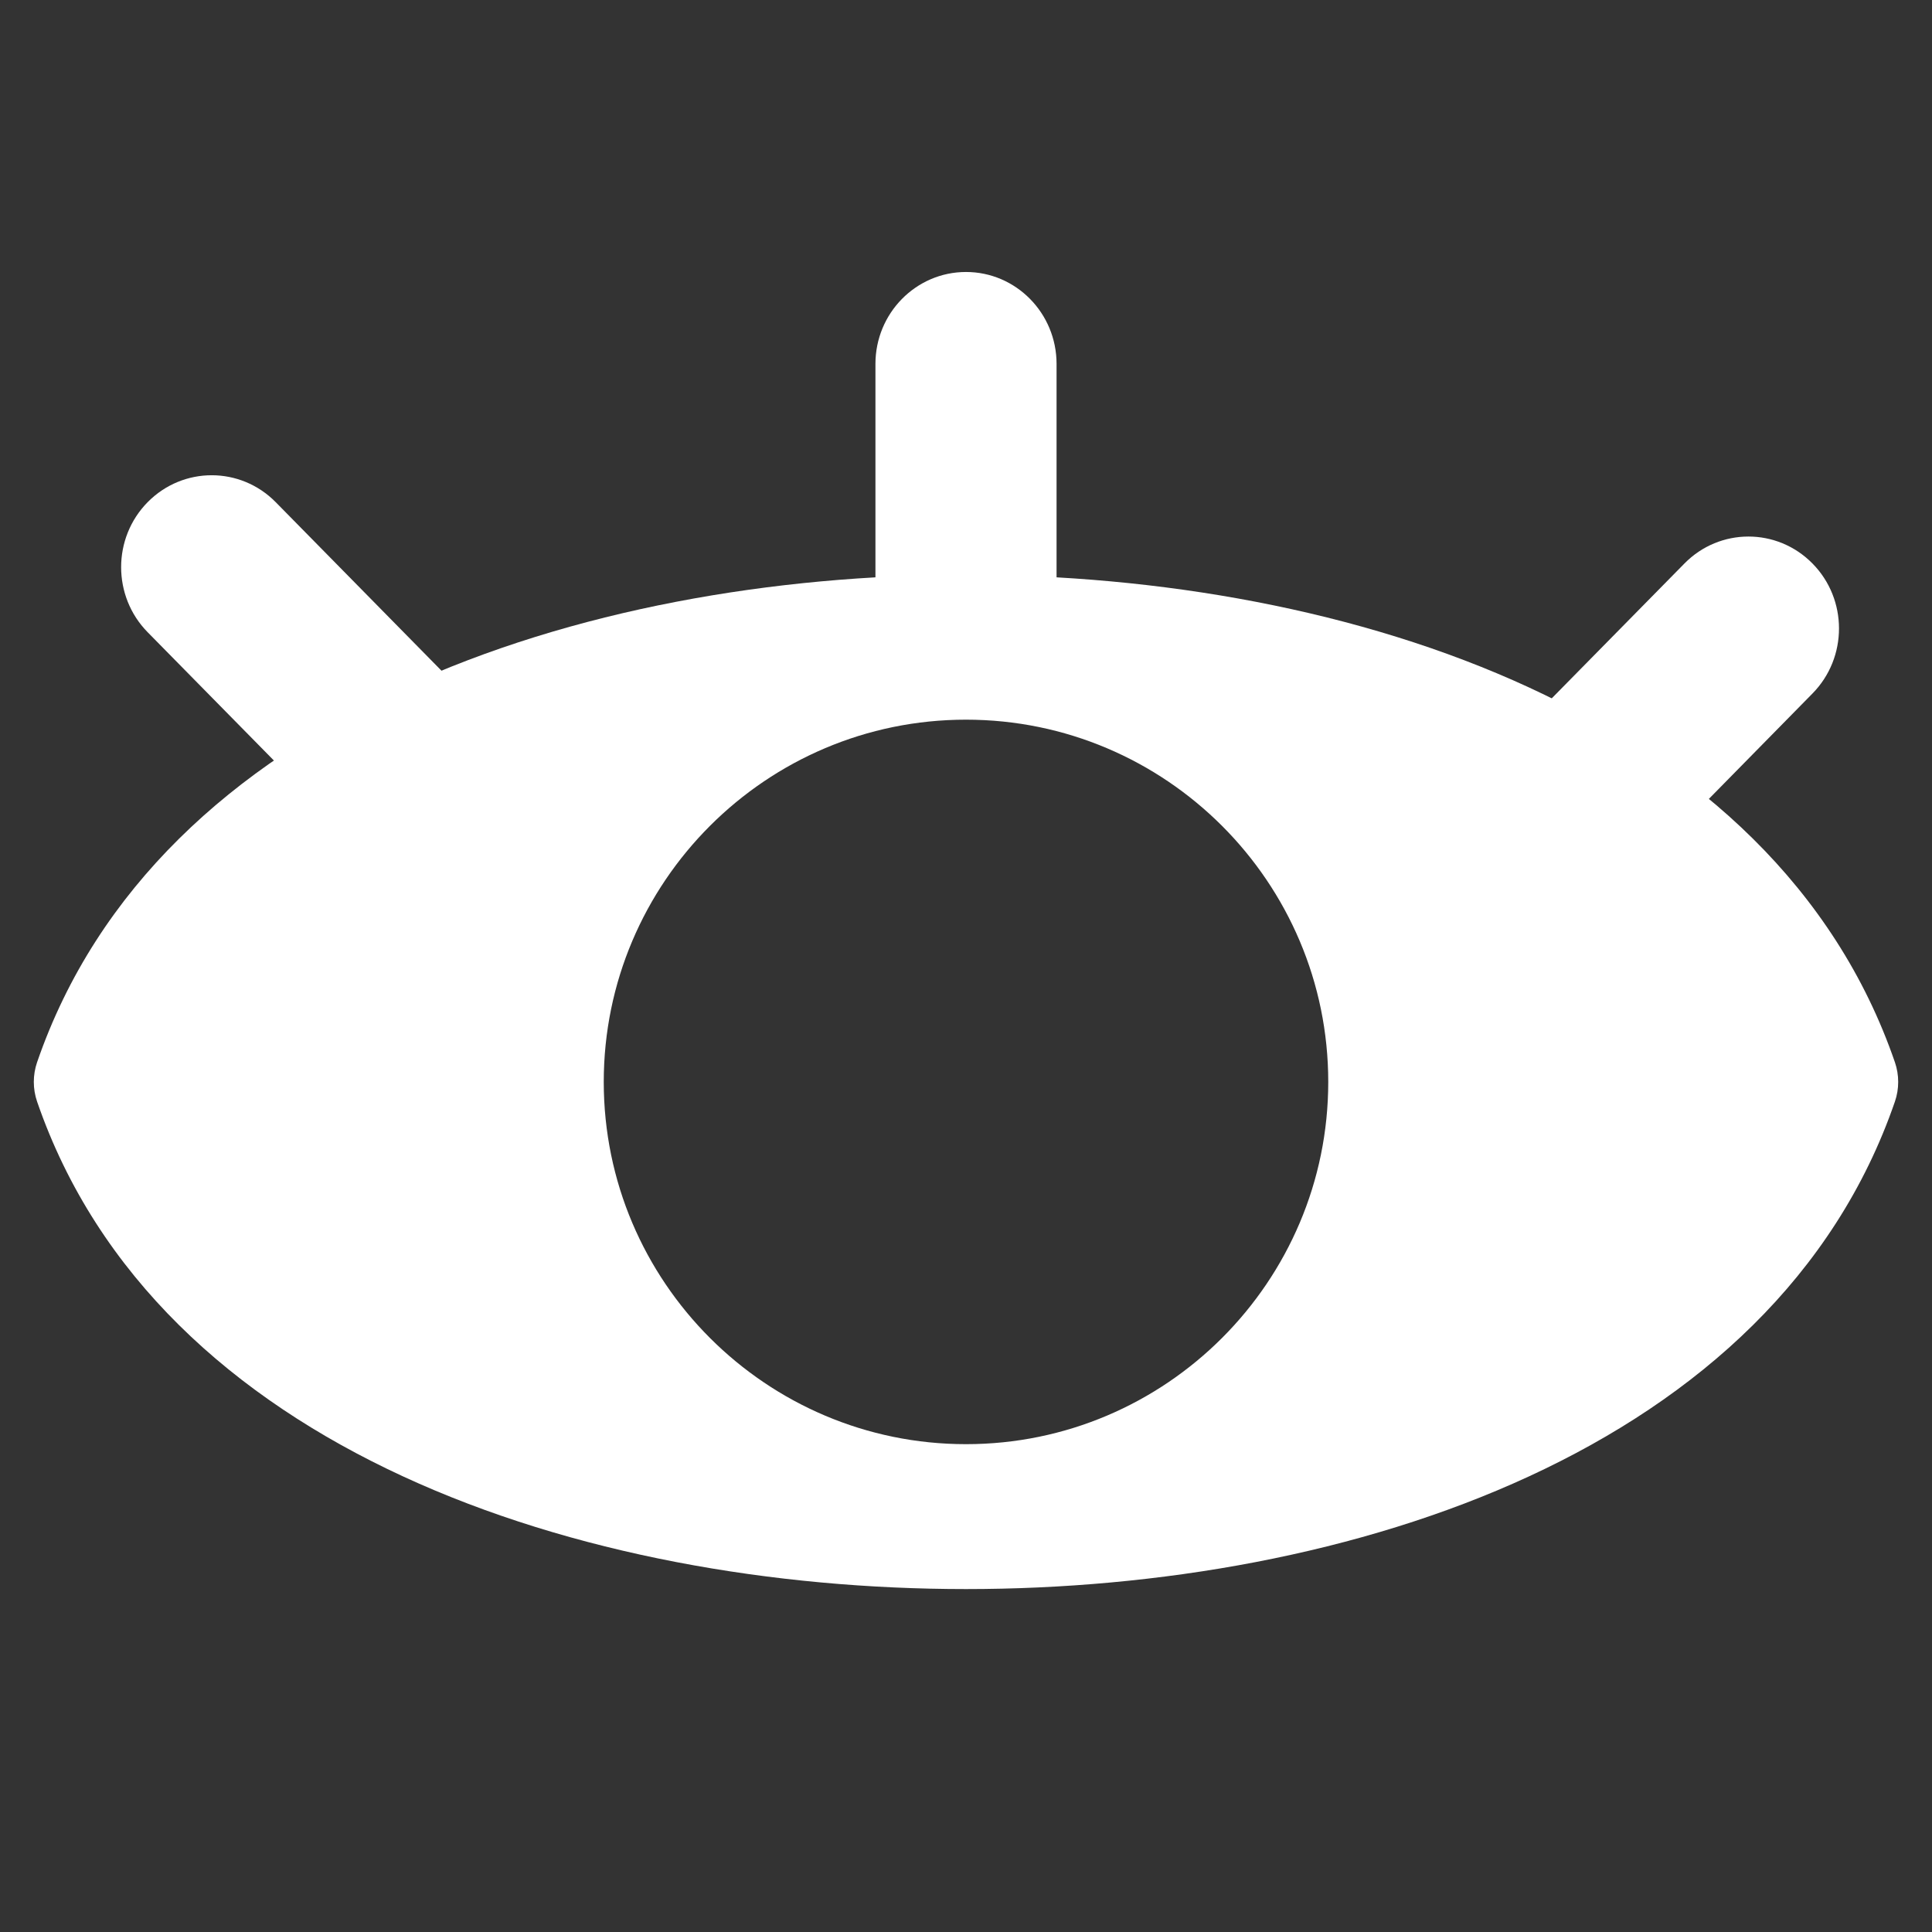 <?xml version="1.0" encoding="UTF-8" standalone="no"?>
<!-- Uploaded to: SVG Repo, www.svgrepo.com, Transformed by: SVG Repo Mixer Tools -->

<svg
   fill="#ffffff"
   width="800px"
   height="800px"
   viewBox="0 0 32 32"
   enable-background="new 0 0 32 32"
   id="Glyph"
   version="1.1"
   xml:space="preserve"
   stroke="#ffffff"
   stroke-width="0"
   sodipodi:docname="show.svg"
   inkscape:version="1.4.2 (f4327f4, 2025-05-13)"
   xmlns:inkscape="http://www.inkscape.org/namespaces/inkscape"
   xmlns:sodipodi="http://sodipodi.sourceforge.net/DTD/sodipodi-0.dtd"
   xmlns="http://www.w3.org/2000/svg"
   xmlns:svg="http://www.w3.org/2000/svg"><rect x="0" y="0" width="32" height="32" fill="#333333" stroke="none"/><defs
   id="defs1" /><sodipodi:namedview
   id="namedview1"
   pagecolor="#ffffff"
   bordercolor="#000000"
   borderopacity="0.25"
   inkscape:showpageshadow="2"
   inkscape:pageopacity="0.0"
   inkscape:pagecheckerboard="0"
   inkscape:deskcolor="#d1d1d1"
   inkscape:zoom="0.36625"
   inkscape:cx="572.01365"
   inkscape:cy="286.68942"
   inkscape:window-width="1440"
   inkscape:window-height="830"
   inkscape:window-x="-6"
   inkscape:window-y="-6"
   inkscape:window-maximized="1"
   inkscape:current-layer="Glyph" />

<g
   id="SVGRepo_bgCarrier"
   stroke-width="0" />

<g
   id="SVGRepo_tracerCarrier"
   stroke-linecap="round"
   stroke-linejoin="round" />

<g
   id="SVGRepo_iconCarrier"
   inkscape:label="SVGRepo_iconCarrier"
   transform="translate(0,1.92)">

<path
   style="clip-rule:evenodd;fill-rule:evenodd;stroke-width:0;stroke-linejoin:round;stroke-miterlimit:2"
   d="M 7.766,9.65 4.567,6.398 C 3.982,5.803 3.032,5.803 2.446,6.397 1.86,6.991 1.86,7.956 2.445,8.551 l 2.579,2.621"
   id="path3" /><path
   style="clip-rule:evenodd;fill-rule:evenodd;stroke-width:0;stroke-linejoin:round;stroke-miterlimit:2"
   d="M 17.5,7.73 V 4.108 c 0,-0.841 -0.672,-1.523 -1.5,-1.523 -0.828,0 -1.5,0.682 -1.5,1.523 v 3.627"
   id="path2" /><path
   style="clip-rule:evenodd;fill-rule:evenodd;stroke-width:0;stroke-linejoin:round;stroke-miterlimit:2"
   d="M 27.868,11.756 30.021,9.566 C 30.606,8.971 30.606,8.007 30.02,7.413 29.434,6.818 28.484,6.818 27.899,7.414 l -2.666,2.709"
   id="path1" /><path
   d="M 31.386,15.675 C 29.394,9.888 22.35,7.6 16,7.6 9.65,7.6 2.606,9.888 0.614,15.675 c -0.072,0.21 -0.072,0.44 0,0.65 C 2.606,22.112 9.65,24.4 16,24.4 c 6.35,0 13.394,-2.288 15.386,-8.075 0.072,-0.21 0.072,-0.44 0,-0.65 z M 16,22 c -3.309,0 -6,-2.691 -6,-6 0,-3.309 2.691,-6 6,-6 3.309,0 6,2.691 6,6 0,3.309 -2.691,6 -6,6 z"
   id="XMLID_320_"
   sodipodi:nodetypes="csccsccsssss" />

</g>

</svg>
